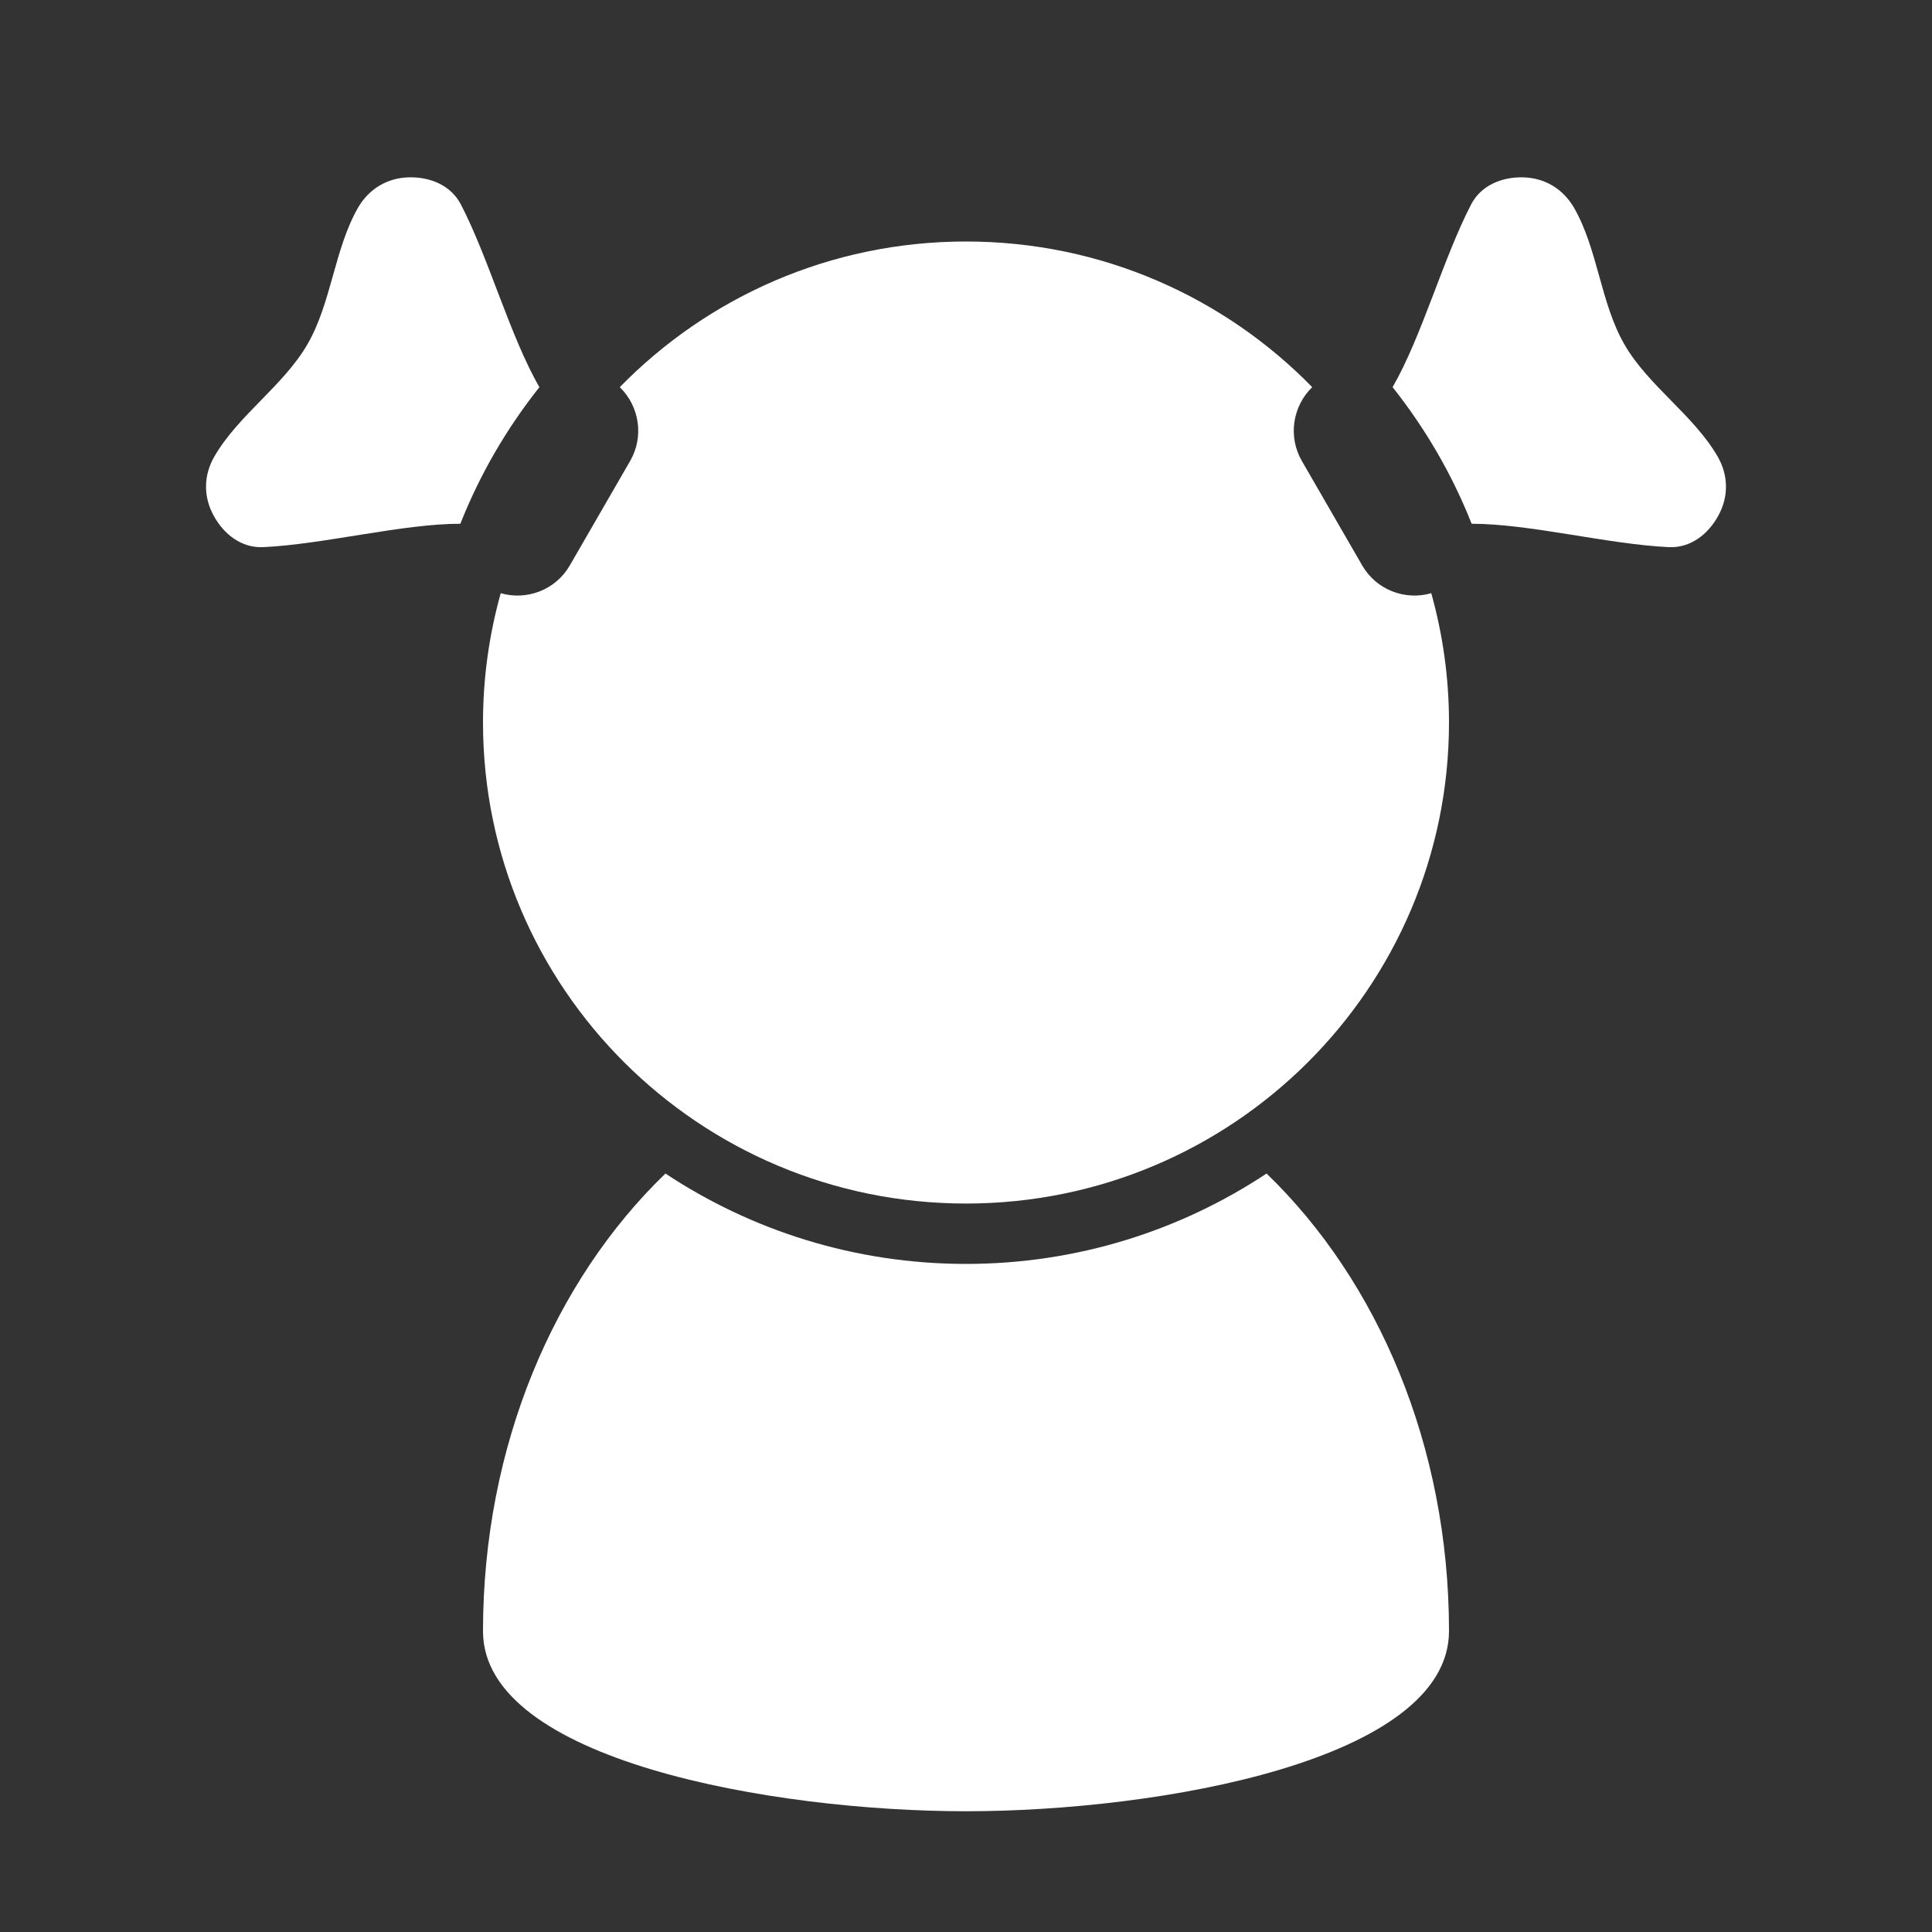 <?xml version="1.0" encoding="UTF-8"?>
<!DOCTYPE svg PUBLIC "-//W3C//DTD SVG 1.1//EN" "http://www.w3.org/Graphics/SVG/1.1/DTD/svg11.dtd">
<svg xmlns="http://www.w3.org/2000/svg" xml:space="preserve" width="1024px" height="1024px" shape-rendering="geometricPrecision" text-rendering="geometricPrecision" image-rendering="optimizeQuality" fill-rule="nonzero" clip-rule="evenodd" viewBox="0 0 10240 10240" xmlns:xlink="http://www.w3.org/1999/xlink">
	<rect x="0" y="0" width="10240" height="10240" fill="#333333" stroke="none"/>
	<title>girl icon</title>
	<desc>girl icon from the IconExperience.com O-Collection. Copyright by INCORS GmbH (www.incors.com).</desc>
	<path id="curve2" fill="#FFFFFF" d="M7680 8645c0,685 -1536,955 -2560,955 -1024,0 -2560,-270 -2560,-954 0,-983 378,-1858 967,-2426 456,302 1004,479 1593,479 589,0 1137,-177 1593,-479 589,568 967,1443 967,2425z"/>
	<path id="curve1" fill="#FFFFFF" d="M5120 1280c720,0 1370,296 1835,772 -103,100 -130,261 -55,391l320 554c75,130 228,187 366,147 61,218 94,448 94,685 0,1408 -1146,2550 -2560,2550 -1414,0 -2560,-1142 -2560,-2550 0,-237 33,-467 94,-685 138,40 291,-17 366,-147l320 -554c75,-130 48,-291 -55,-391 465,-476 1115,-772 1835,-772z"/>
	<path id="curve0" fill="#FFFFFF" d="M8846 2900c-324,-15 -737,-124 -1046,-124 -104,-263 -246,-506 -419,-724 155,-268 267,-680 416,-968 53,-102 163,-147 277,-144 114,3 210,61 268,160 127,220 141,506 268,726 127,220 367,374 494,594 57,99 59,211 4,312 -54,100 -148,173 -262,168zm-6403 -1816c149,288 261,700 416,968 -173,218 -315,461 -419,724 -309,0 -722,109 -1046,124 -114,5 -208,-68 -262,-168 -55,-101 -53,-213 4,-312 127,-220 367,-376 494,-596 127,-220 142,-504 268,-724 58,-99 154,-157 268,-160 114,-3 224,42 277,144z"/>
</svg>
